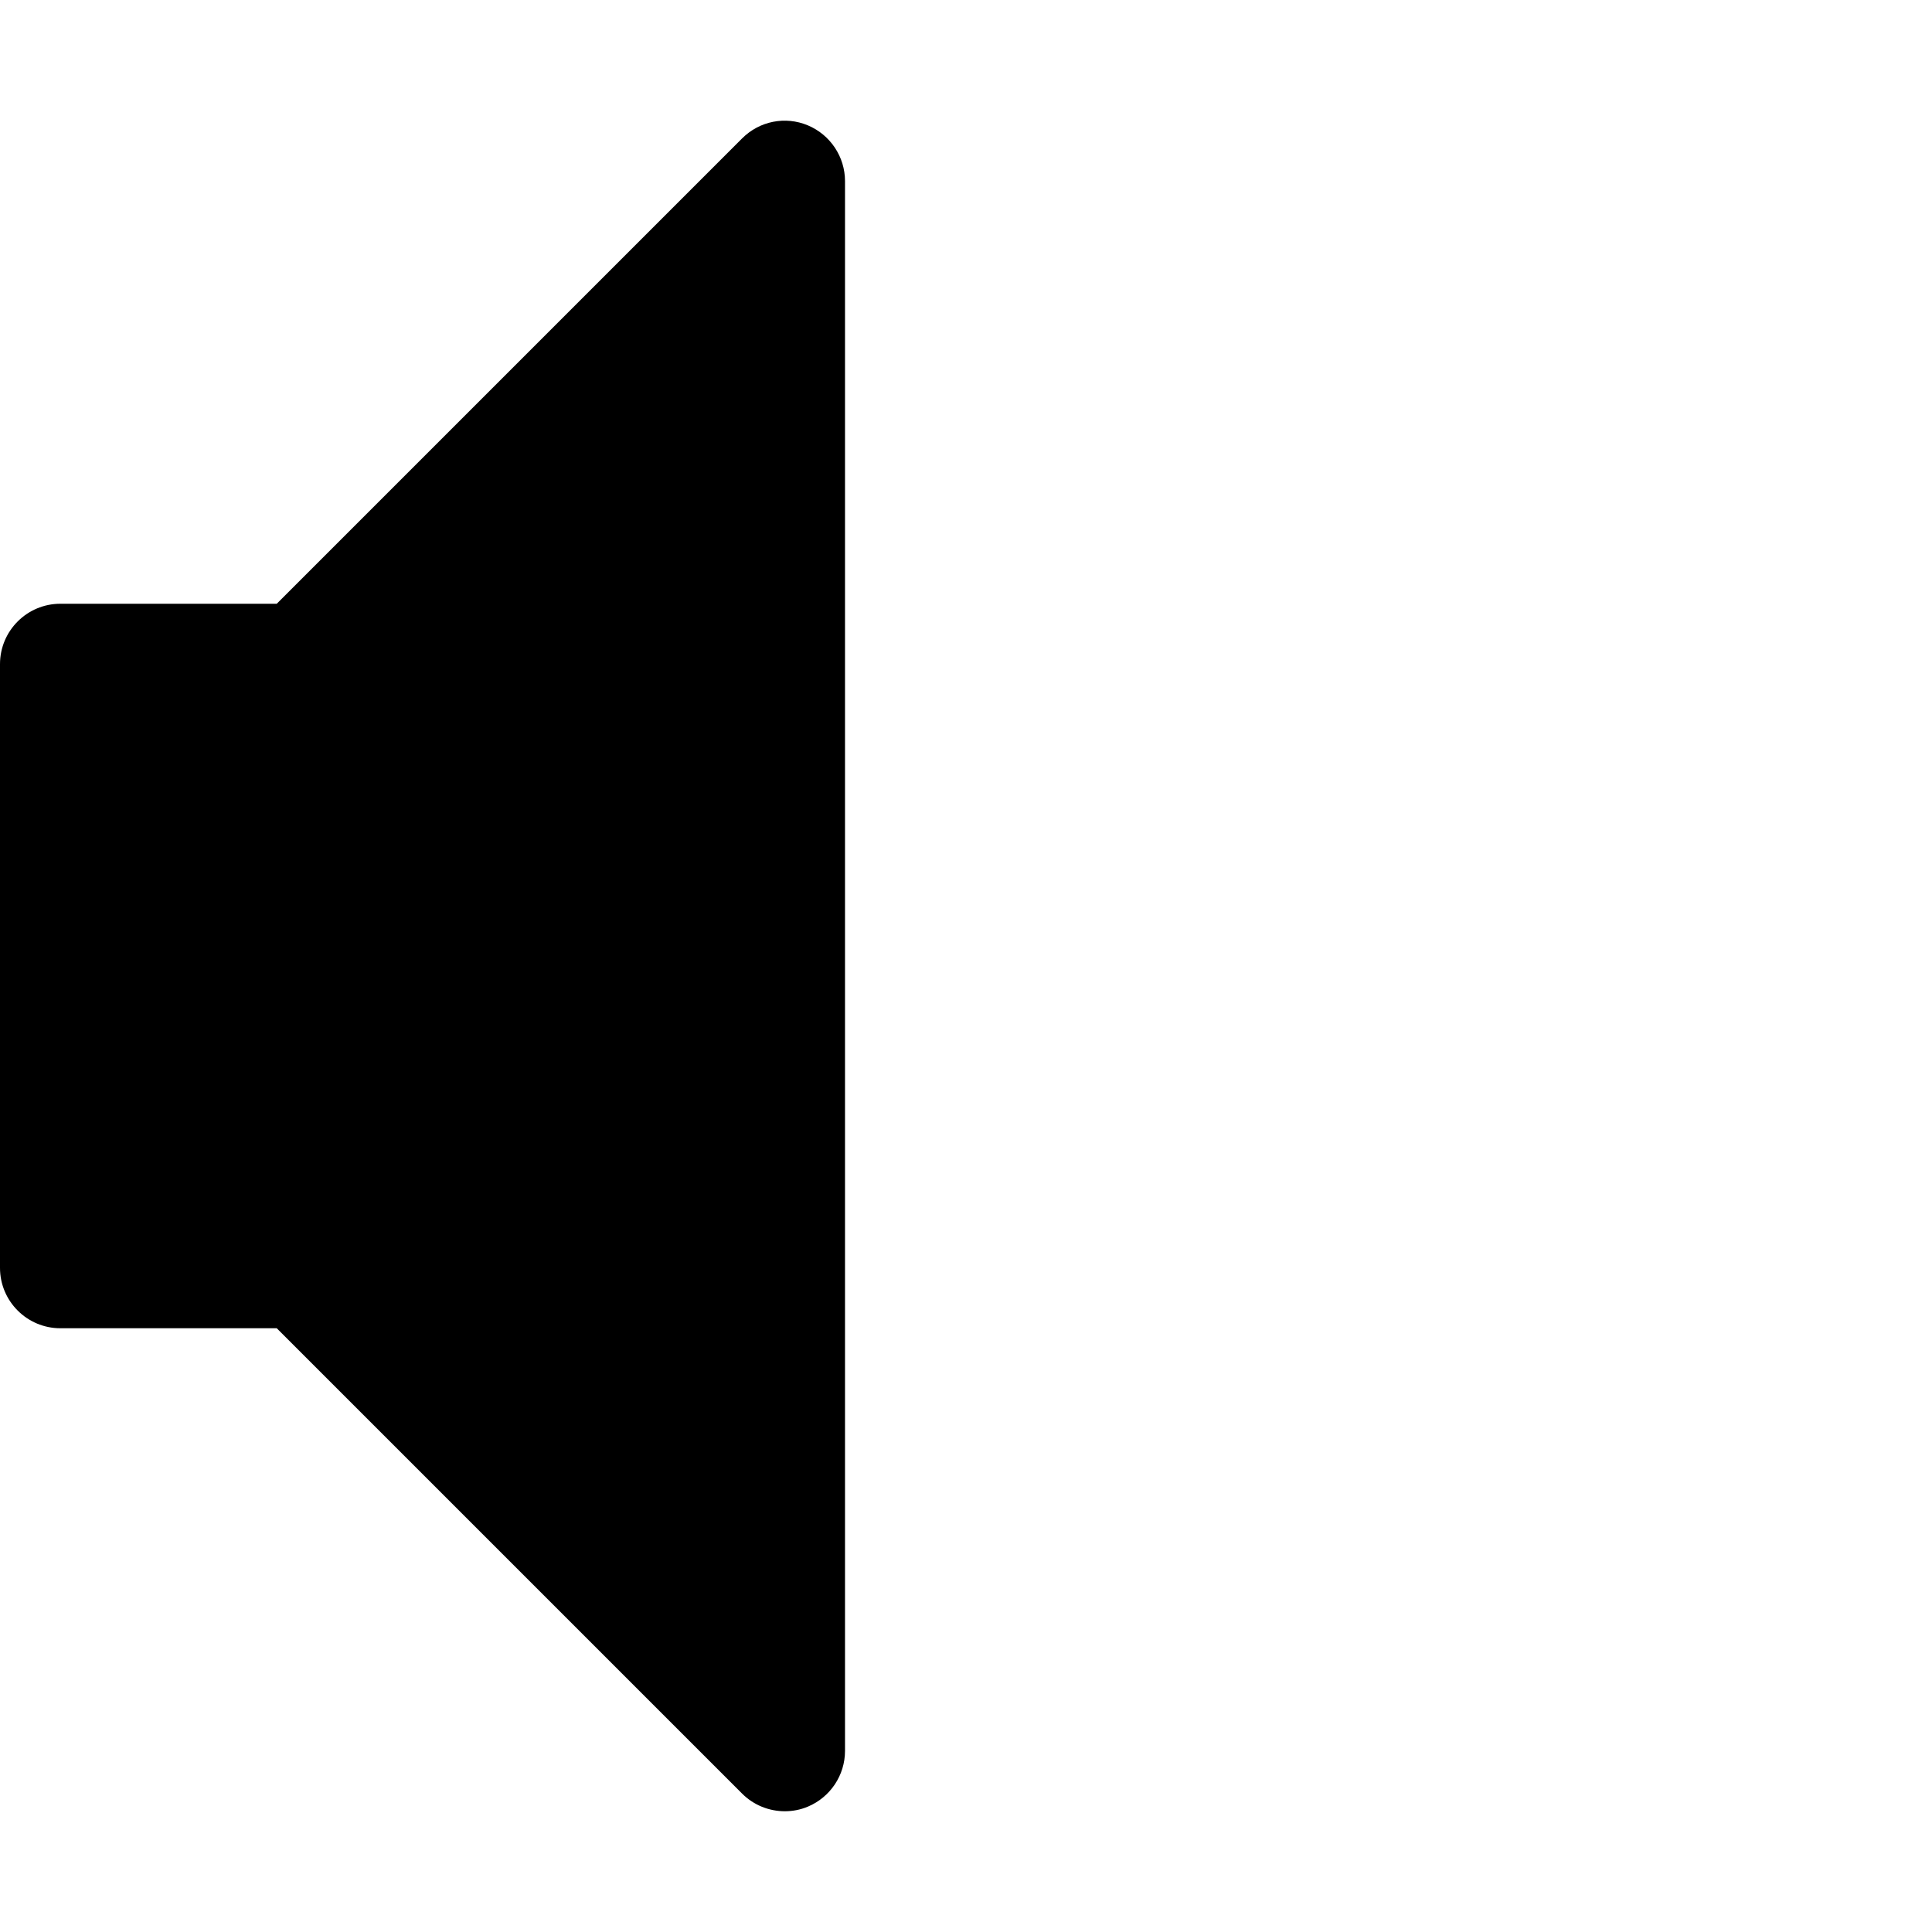 <!-- Generated by IcoMoon.io -->
<svg version="1.1" xmlns="http://www.w3.org/2000/svg" width="8" height="8" viewBox="0 0 8 8">
<title>volume-mute</title>
<path d="M3.25 7.5c-0.065 0-0.129-0.025-0.177-0.073l-1.927-1.927h-0.896c-0.138 0-0.25-0.112-0.25-0.25v-2.5c0-0.138 0.112-0.25 0.25-0.25h0.896l1.927-1.927c0.072-0.072 0.179-0.093 0.272-0.054s0.154 0.13 0.154 0.231v6.5c0 0.101-0.061 0.192-0.154 0.231-0.031 0.013-0.063 0.019-0.096 0.019z"></path>
</svg>
